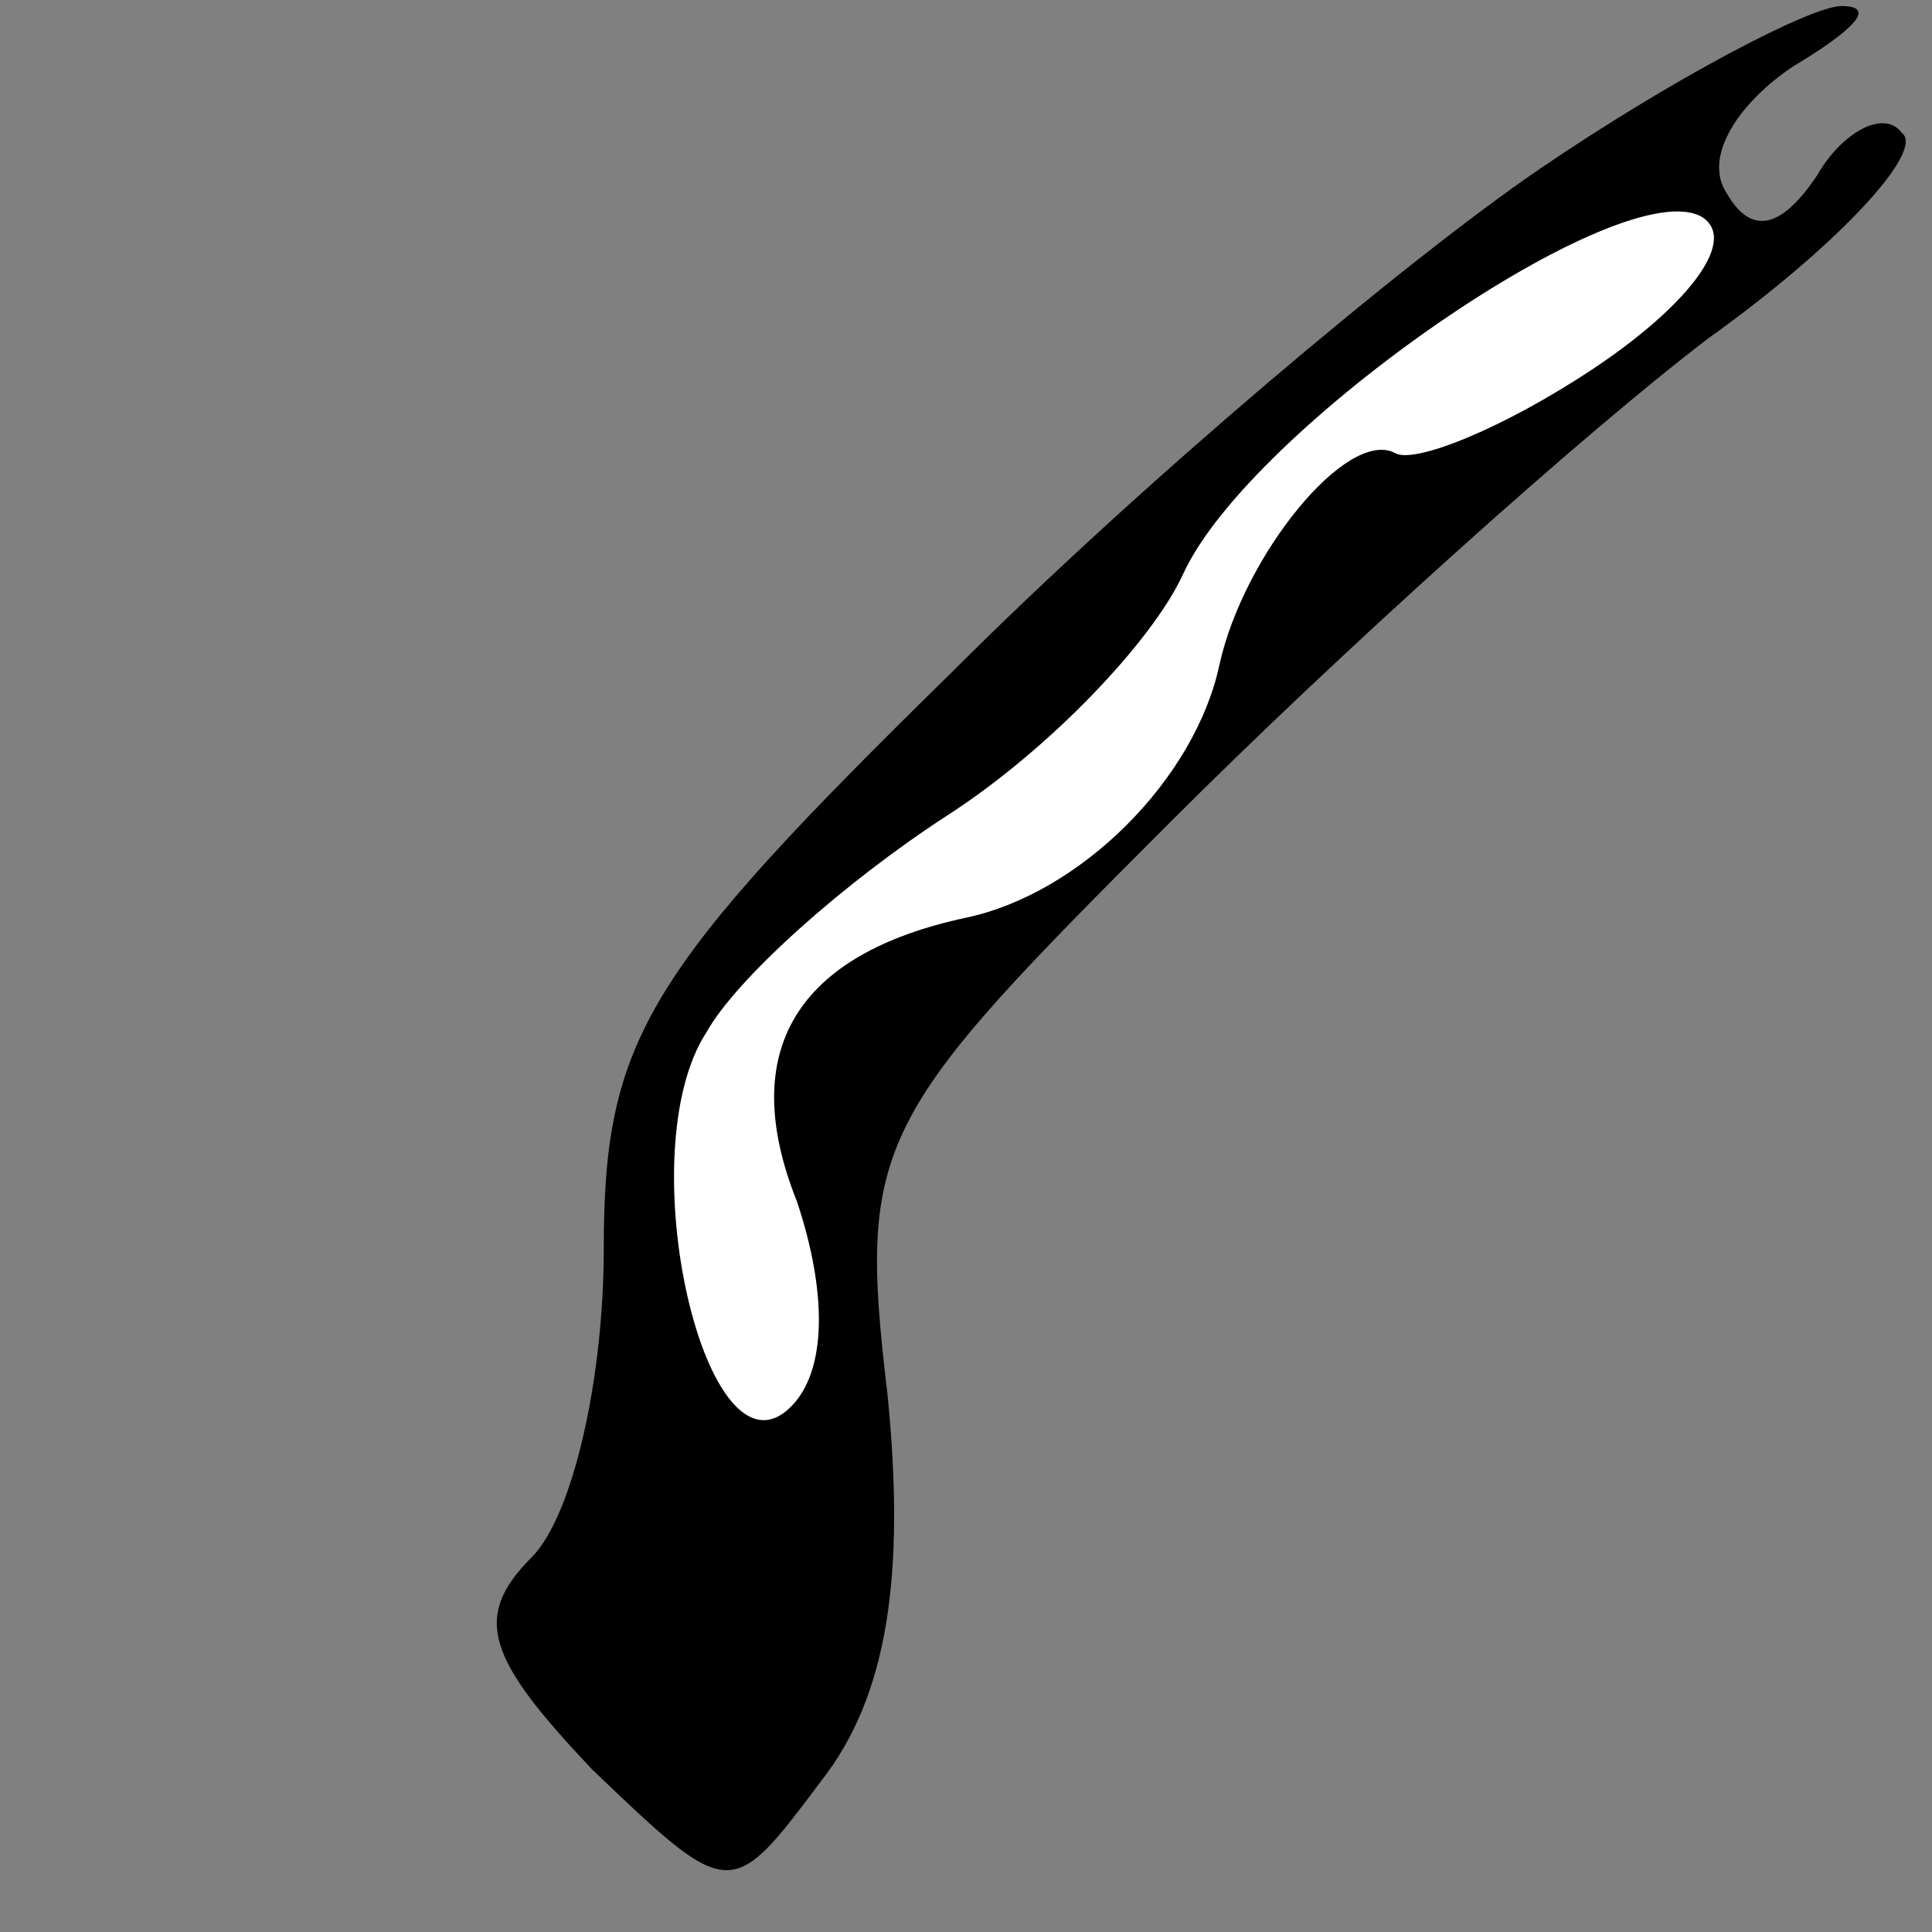 <?xml version="1.0" standalone="no"?>
<!DOCTYPE svg PUBLIC "-//W3C//DTD SVG 20010904//EN"
 "http://www.w3.org/TR/2001/REC-SVG-20010904/DTD/svg10.dtd">
<svg version="1.0" xmlns="http://www.w3.org/2000/svg"
 width="32pt" height="32pt" viewBox="0 0 32 32"
 preserveAspectRatio="xMidYMid meet">
<rect x="0" y="0" width="32" height="32" fill="#808080" stroke="none"/>
<g transform="translate(0,32) scale(0.1,-0.1)"
fill="#000000" stroke="none">
<path fill="#000000" stroke="none" d="M255 292 c-22 -15 -66 -52 -97 -83 -51
-50 -58 -61 -58 -96 0 -21 -5 -44 -12 -51 -10 -10 -7 -17 10 -35 23 -22 23
-22 38 -2 11 14 14 34 11 64 -5 42 -2 46 47 95 28 28 68 64 89 80 21 15 36 31
32 34 -3 4 -10 0 -14 -7 -6 -9 -11 -10 -15 -3 -4 6 2 15 11 21 10 6 14 10 8
10 -5 0 -28 -12 -50 -27z"/>
<path fill="#ffffff" stroke="none" d="M264 259 c-15 -10 -30 -16 -33 -14 -8
4 -25 -17 -29 -35 -4 -19 -23 -38 -42 -42 -28 -6 -38 -22 -28 -47 5 -15 5 -28
-1 -34 -14 -14 -27 42 -14 62 5 9 23 25 40 36 17 11 34 29 39 40 11 24 73 67
86 59 6 -4 -3 -15 -18 -25z"/>
</g>
</svg>
